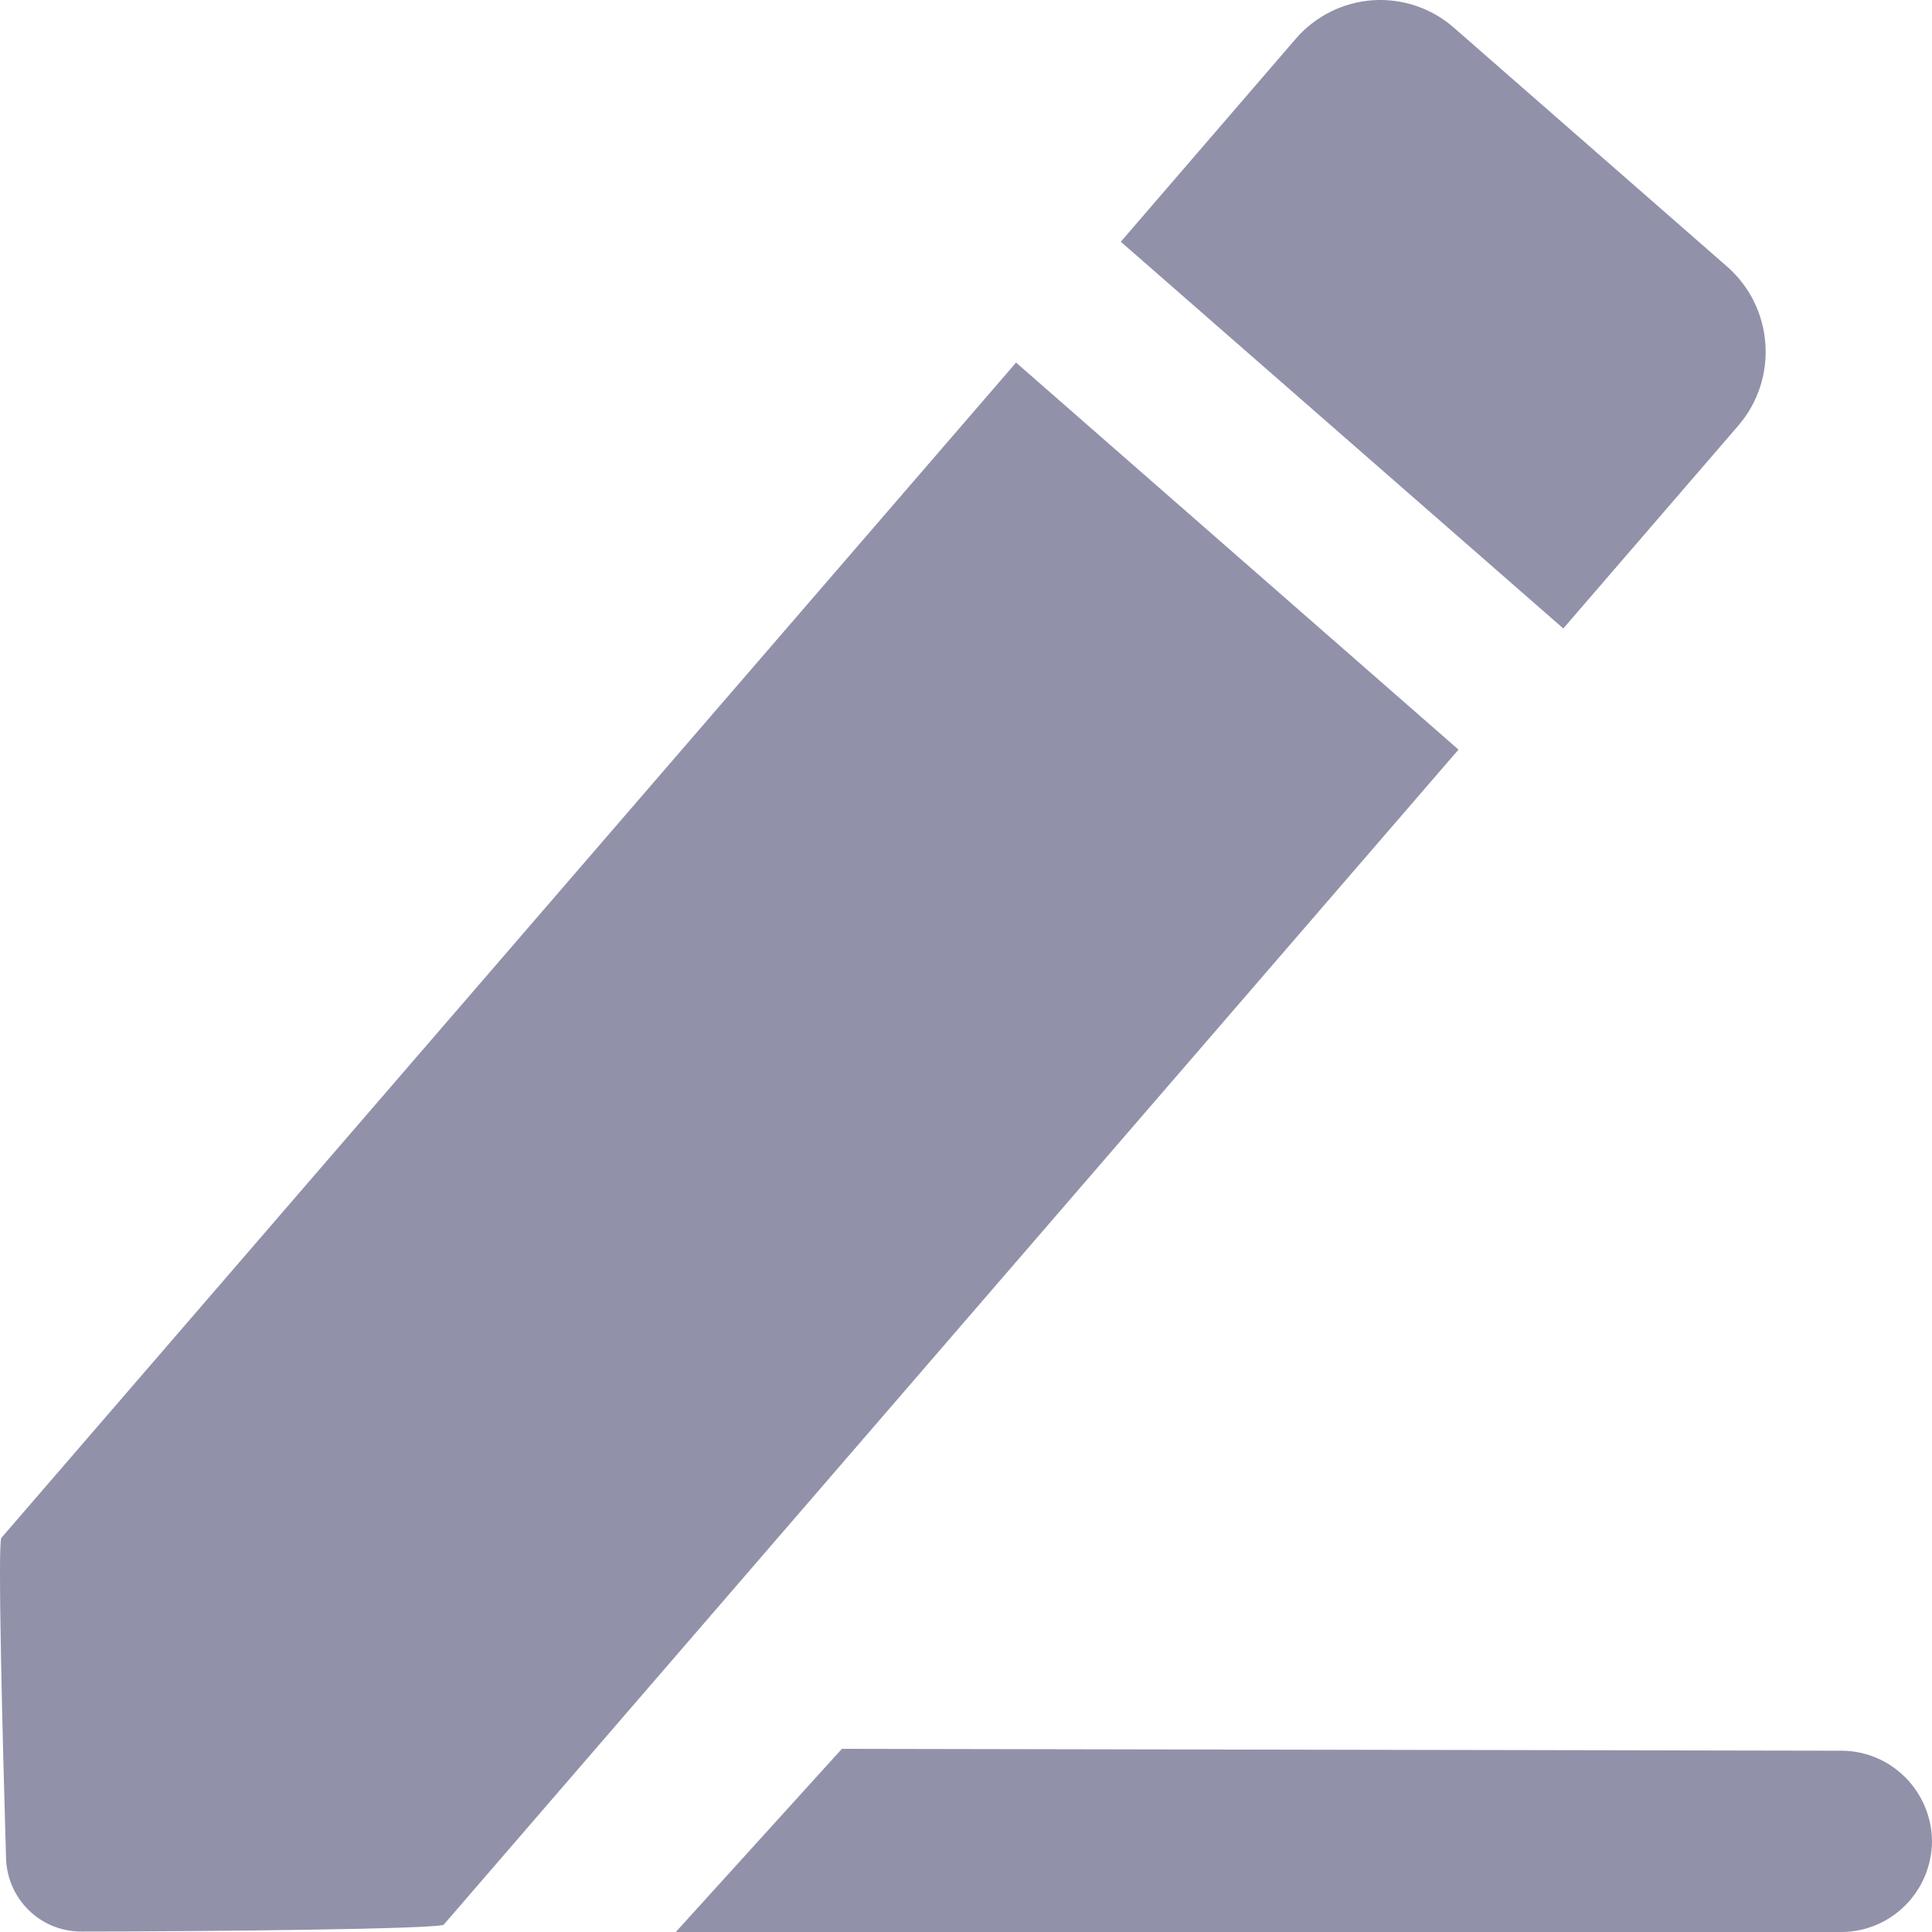 <?xml version="1.0" encoding="UTF-8"?>
<svg width="24px" height="24px" viewBox="0 0 24 24" version="1.1" xmlns="http://www.w3.org/2000/svg" xmlns:xlink="http://www.w3.org/1999/xlink">
    <title>编组</title>
    <g id="页面-1" stroke="none" stroke-width="1" fill="none" fill-rule="evenodd">
        <g id="首页--U卡-详情-选择持卡人" transform="translate(-670, -268)" fill="#9191AA" fill-rule="nonzero">
            <g id="编组" transform="translate(670, 268)">
                <path d="M21.594,5.287 C22.097,4.702 22.034,3.818 21.454,3.311 L18.062,0.345 C17.784,0.101 17.421,-0.022 17.052,0.003 C16.684,0.029 16.34,0.2 16.098,0.48 L13.923,3.003 L19.42,7.807 L21.594,5.287 Z M12.622,4.504 L0.017,19.104 C-0.031,19.16 0.034,21.684 0.075,23.084 C0.09,23.591 0.503,23.995 1.008,23.994 C2.536,23.994 5.464,23.964 5.513,23.908 L18.118,9.312 L12.622,4.504 Z M10.458,21.725 L8.395,24 L22.881,24 C23.497,23.995 23.995,23.494 24,22.874 C23.995,22.254 23.497,21.753 22.881,21.748 L10.458,21.725 Z" id="形状"></path>
            </g>
        </g>
    </g>
</svg>